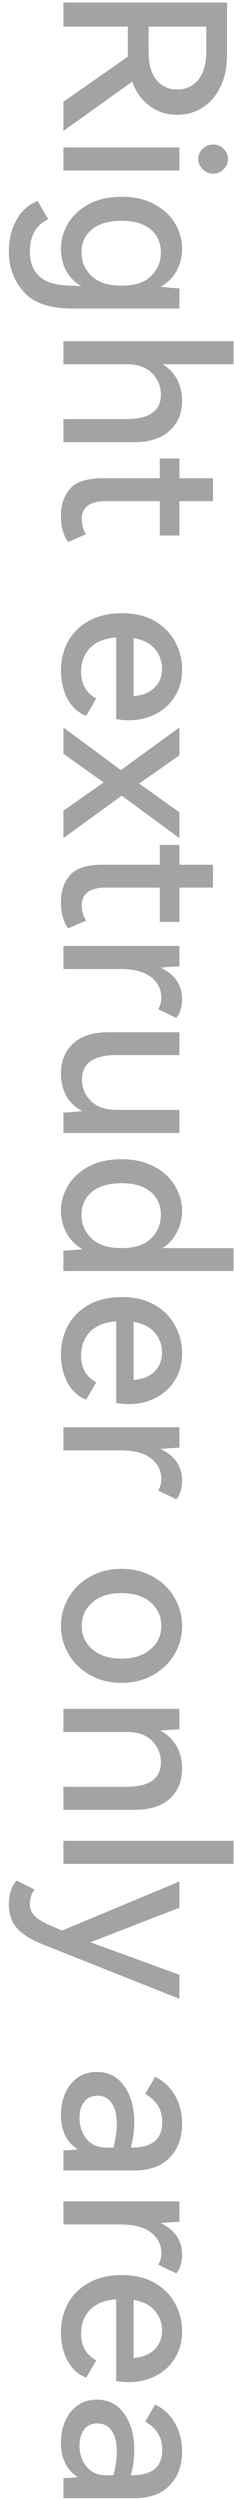 <svg width="25" height="266" viewBox="0 0 25 266" fill="none" xmlns="http://www.w3.org/2000/svg">
<path d="M19.456 260.837C19.456 262.317 19.018 263.511 18.143 264.419C17.267 265.342 16.009 265.804 14.369 265.804L6.775 265.804L6.775 263.679C7.492 263.647 8.001 263.607 8.304 263.559C7.11 262.795 6.513 261.569 6.513 259.882C6.513 259.054 6.664 258.29 6.966 257.589C7.269 256.904 7.707 256.355 8.28 255.941C8.853 255.527 9.545 255.32 10.357 255.32C11.583 255.32 12.555 255.822 13.271 256.825C13.987 257.828 14.345 259.109 14.345 260.67C14.345 261.545 14.226 262.445 13.987 263.368L14.035 263.368C15.165 263.368 15.993 263.145 16.519 262.7C17.06 262.254 17.331 261.585 17.331 260.694C17.331 259.977 17.171 259.372 16.853 258.879C16.55 258.401 16.105 257.995 15.516 257.661L16.567 255.846C17.442 256.244 18.143 256.888 18.668 257.78C19.193 258.672 19.456 259.691 19.456 260.837ZM12.125 263.368C12.363 262.413 12.483 261.577 12.483 260.861C12.483 259.905 12.3 259.165 11.934 258.64C11.567 258.114 11.058 257.852 10.405 257.852C9.816 257.852 9.346 258.067 8.996 258.496C8.662 258.926 8.495 259.492 8.495 260.192C8.495 261.068 8.741 261.816 9.235 262.437C9.744 263.058 10.445 263.368 11.336 263.368L12.125 263.368Z" fill="#A3A3A3"/>
<path d="M19.456 248.061C19.456 249.143 19.201 250.09 18.692 250.902C18.198 251.714 17.514 252.343 16.638 252.789C15.778 253.235 14.807 253.458 13.725 253.458C13.358 253.458 12.921 253.418 12.411 253.338L12.411 244.646C11.169 244.741 10.23 245.123 9.593 245.792C8.972 246.461 8.662 247.296 8.662 248.299C8.662 249.605 9.203 250.552 10.286 251.141L9.211 252.98C8.351 252.662 7.683 252.057 7.205 251.165C6.743 250.273 6.513 249.278 6.513 248.18C6.513 247.05 6.759 246.023 7.253 245.099C7.762 244.176 8.511 243.436 9.498 242.878C10.485 242.337 11.663 242.066 13.032 242.066C14.369 242.066 15.524 242.337 16.495 242.878C17.466 243.436 18.198 244.168 18.692 245.075C19.201 245.999 19.456 246.994 19.456 248.061ZM17.307 247.965C17.307 247.153 17.044 246.445 16.519 245.84C16.009 245.251 15.261 244.876 14.274 244.717L14.274 250.878C15.229 250.815 15.969 250.52 16.495 249.995C17.036 249.47 17.307 248.793 17.307 247.965Z" fill="#A3A3A3"/>
<path d="M19.456 239.886C19.456 240.3 19.4 240.682 19.289 241.033C19.177 241.399 19.026 241.685 18.835 241.892L16.901 240.961C17.124 240.595 17.235 240.189 17.235 239.743C17.235 238.836 16.861 238.095 16.113 237.522C15.364 236.965 14.298 236.686 12.913 236.686L6.775 236.686L6.775 234.227L19.169 234.227L19.169 236.4C18.405 236.432 17.737 236.479 17.163 236.543C17.928 236.909 18.501 237.371 18.883 237.928C19.265 238.501 19.456 239.154 19.456 239.886Z" fill="#A3A3A3"/>
<path d="M19.456 225.97C19.456 227.45 19.018 228.644 18.143 229.552C17.267 230.475 16.009 230.937 14.369 230.937L6.775 230.937L6.775 228.811C7.492 228.78 8.001 228.74 8.304 228.692C7.11 227.928 6.513 226.702 6.513 225.014C6.513 224.187 6.664 223.422 6.966 222.722C7.269 222.037 7.707 221.488 8.28 221.074C8.853 220.66 9.545 220.453 10.357 220.453C11.583 220.453 12.555 220.955 13.271 221.958C13.987 222.961 14.345 224.242 14.345 225.802C14.345 226.678 14.226 227.578 13.987 228.501L14.035 228.501C15.165 228.501 15.993 228.278 16.519 227.832C17.06 227.387 17.331 226.718 17.331 225.826C17.331 225.11 17.171 224.505 16.853 224.011C16.55 223.534 16.105 223.128 15.516 222.793L16.567 220.979C17.442 221.377 18.143 222.021 18.668 222.913C19.193 223.804 19.456 224.823 19.456 225.97ZM12.125 228.501C12.363 227.546 12.483 226.71 12.483 225.994C12.483 225.038 12.3 224.298 11.934 223.773C11.567 223.247 11.058 222.985 10.405 222.985C9.816 222.985 9.346 223.199 8.996 223.629C8.662 224.059 8.495 224.624 8.495 225.325C8.495 226.2 8.741 226.949 9.235 227.57C9.744 228.191 10.445 228.501 11.336 228.501L12.125 228.501Z" fill="#A3A3A3"/>
<path d="M19.169 210.12L19.169 212.675L4.721 206.944C3.368 206.418 2.405 205.829 1.831 205.176C1.242 204.54 0.948 203.68 0.948 202.597C0.948 201.563 1.218 200.727 1.76 200.09L3.694 201.045C3.36 201.491 3.193 202.008 3.193 202.597C3.193 203.107 3.368 203.529 3.718 203.863C4.052 204.213 4.713 204.595 5.7 205.009L6.631 205.415L19.169 200.185L19.169 202.979L9.664 206.657L19.169 210.12Z" fill="#A3A3A3"/>
<path d="M6.775 198.323L6.775 195.863L24.948 195.863L24.948 198.323L6.775 198.323Z" fill="#A3A3A3"/>
<path d="M19.456 188.177C19.456 189.514 19.018 190.581 18.143 191.377C17.267 192.173 16.001 192.571 14.345 192.571L6.775 192.571L6.775 190.111L13.605 190.111C14.752 190.111 15.635 189.896 16.256 189.466C16.877 189.036 17.187 188.384 17.187 187.508C17.187 186.616 16.869 185.852 16.232 185.215C15.611 184.594 14.72 184.284 13.557 184.284L6.775 184.284L6.775 181.824L19.169 181.824L19.169 183.997C18.389 184.029 17.713 184.077 17.14 184.141C17.904 184.555 18.477 185.104 18.859 185.788C19.257 186.489 19.456 187.285 19.456 188.177Z" fill="#A3A3A3"/>
<path d="M12.984 166.926C14.242 166.926 15.364 167.204 16.352 167.762C17.339 168.319 18.103 169.059 18.644 169.983C19.185 170.922 19.456 171.933 19.456 173.015C19.456 174.082 19.185 175.077 18.644 176.001C18.103 176.924 17.339 177.664 16.352 178.221C15.364 178.779 14.242 179.057 12.984 179.057C11.727 179.057 10.604 178.779 9.617 178.221C8.63 177.664 7.866 176.924 7.325 176.001C6.783 175.077 6.513 174.082 6.513 173.015C6.513 171.933 6.783 170.922 7.325 169.983C7.866 169.059 8.63 168.319 9.617 167.762C10.604 167.204 11.727 166.926 12.984 166.926ZM12.984 169.505C11.679 169.505 10.644 169.831 9.88 170.484C9.116 171.153 8.733 171.989 8.733 172.992C8.733 174.01 9.116 174.846 9.88 175.499C10.644 176.152 11.679 176.478 12.984 176.478C14.29 176.478 15.325 176.144 16.089 175.475C16.853 174.822 17.235 173.995 17.235 172.992C17.235 171.989 16.853 171.153 16.089 170.484C15.325 169.831 14.29 169.505 12.984 169.505Z" fill="#A3A3A3"/>
<path d="M19.456 157.519C19.456 157.933 19.4 158.315 19.289 158.665C19.177 159.032 19.026 159.318 18.835 159.525L16.901 158.594C17.124 158.228 17.235 157.822 17.235 157.376C17.235 156.468 16.861 155.728 16.113 155.155C15.364 154.598 14.298 154.319 12.913 154.319L6.775 154.319L6.775 151.859L19.169 151.859L19.169 154.033C18.405 154.064 17.737 154.112 17.163 154.176C17.928 154.542 18.501 155.004 18.883 155.561C19.265 156.134 19.456 156.787 19.456 157.519Z" fill="#A3A3A3"/>
<path d="M19.456 144.002C19.456 145.085 19.201 146.032 18.692 146.844C18.198 147.656 17.514 148.285 16.638 148.73C15.778 149.176 14.807 149.399 13.725 149.399C13.358 149.399 12.921 149.359 12.411 149.28L12.411 140.587C11.169 140.682 10.23 141.065 9.593 141.733C8.972 142.402 8.662 143.238 8.662 144.241C8.662 145.546 9.203 146.494 10.286 147.083L9.211 148.921C8.351 148.603 7.683 147.998 7.205 147.106C6.743 146.215 6.513 145.22 6.513 144.121C6.513 142.991 6.759 141.964 7.253 141.041C7.762 140.117 8.511 139.377 9.498 138.82C10.485 138.278 11.663 138.008 13.032 138.008C14.369 138.008 15.524 138.278 16.495 138.82C17.466 139.377 18.198 140.109 18.692 141.017C19.201 141.94 19.456 142.935 19.456 144.002ZM17.307 143.906C17.307 143.094 17.044 142.386 16.519 141.781C16.009 141.192 15.261 140.818 14.274 140.659L14.274 146.82C15.229 146.756 15.969 146.462 16.495 145.936C17.036 145.411 17.307 144.734 17.307 143.906Z" fill="#A3A3A3"/>
<path d="M24.948 132.797L24.948 135.233L6.775 135.233L6.775 133.083C7.857 133.004 8.534 132.948 8.805 132.916C8.041 132.47 7.467 131.881 7.085 131.149C6.703 130.432 6.512 129.668 6.512 128.856C6.512 127.885 6.767 126.978 7.276 126.134C7.786 125.29 8.526 124.614 9.497 124.104C10.484 123.595 11.646 123.34 12.984 123.34C14.305 123.34 15.452 123.595 16.423 124.104C17.41 124.614 18.158 125.29 18.668 126.134C19.193 126.978 19.456 127.885 19.456 128.856C19.456 129.636 19.28 130.369 18.93 131.053C18.58 131.754 18.063 132.335 17.378 132.797L24.948 132.797ZM8.709 129.262C8.709 130.233 9.059 131.061 9.76 131.746C10.46 132.446 11.535 132.797 12.984 132.797C14.417 132.797 15.476 132.446 16.16 131.746C16.845 131.061 17.187 130.233 17.187 129.262C17.187 128.243 16.821 127.423 16.088 126.803C15.356 126.198 14.321 125.895 12.984 125.895C11.631 125.895 10.58 126.198 9.832 126.803C9.083 127.423 8.709 128.243 8.709 129.262Z" fill="#A3A3A3"/>
<path d="M19.169 118.091L19.169 120.551L6.775 120.551L6.775 118.378C7.571 118.346 8.239 118.29 8.781 118.21C8.017 117.812 7.443 117.263 7.061 116.563C6.695 115.862 6.512 115.082 6.512 114.222C6.512 112.885 6.95 111.818 7.825 111.022C8.701 110.226 9.967 109.828 11.623 109.828L19.169 109.828L19.169 112.264L12.339 112.264C11.209 112.264 10.325 112.479 9.688 112.909C9.067 113.339 8.757 113.991 8.757 114.867C8.757 115.759 9.075 116.515 9.712 117.136C10.349 117.773 11.248 118.091 12.411 118.091L19.169 118.091Z" fill="#A3A3A3"/>
<path d="M19.456 106.304C19.456 106.718 19.4 107.1 19.289 107.451C19.177 107.817 19.026 108.103 18.835 108.31L16.901 107.379C17.124 107.013 17.235 106.607 17.235 106.161C17.235 105.254 16.861 104.513 16.113 103.94C15.364 103.383 14.298 103.104 12.913 103.104L6.775 103.104L6.775 100.645L19.169 100.645L19.169 102.818C18.405 102.85 17.737 102.897 17.163 102.961C17.928 103.327 18.501 103.789 18.883 104.346C19.265 104.919 19.456 105.572 19.456 106.304Z" fill="#A3A3A3"/>
<path d="M7.276 98.786C6.767 98.086 6.512 97.154 6.512 95.992C6.512 94.814 6.838 93.851 7.491 93.102C8.144 92.37 9.306 92.004 10.978 92.004L17.067 92.004L17.067 89.902L19.169 89.902L19.169 92.004L22.751 92.004L22.751 94.44L19.169 94.44L19.169 98.094L17.067 98.094L17.067 94.44L11.312 94.44C9.593 94.44 8.733 95.077 8.733 96.35C8.733 96.923 8.884 97.457 9.187 97.95L7.276 98.786Z" fill="#A3A3A3"/>
<path d="M14.87 83.373L19.169 86.429L19.169 89.176L13.008 84.662L6.775 89.176L6.775 86.262L11.073 83.253L6.775 80.196L6.775 77.402L12.912 81.94L19.169 77.402L19.169 80.364L14.87 83.373Z" fill="#A3A3A3"/>
<path d="M19.456 71.24C19.456 72.323 19.201 73.27 18.692 74.082C18.198 74.894 17.514 75.523 16.638 75.969C15.778 76.414 14.807 76.637 13.725 76.637C13.358 76.637 12.921 76.597 12.411 76.518L12.411 67.825C11.169 67.921 10.23 68.303 9.593 68.972C8.972 69.64 8.662 70.476 8.662 71.479C8.662 72.784 9.203 73.732 10.286 74.321L9.211 76.16C8.351 75.841 7.683 75.236 7.205 74.345C6.743 73.453 6.513 72.458 6.513 71.36C6.513 70.229 6.759 69.202 7.253 68.279C7.762 67.356 8.511 66.615 9.498 66.058C10.485 65.517 11.663 65.246 13.032 65.246C14.369 65.246 15.524 65.517 16.495 66.058C17.466 66.615 18.198 67.348 18.692 68.255C19.201 69.178 19.456 70.174 19.456 71.24ZM17.307 71.145C17.307 70.333 17.044 69.624 16.519 69.019C16.009 68.43 15.261 68.056 14.274 67.897L14.274 74.058C15.229 73.995 15.969 73.7 16.495 73.175C17.036 72.649 17.307 71.973 17.307 71.145Z" fill="#A3A3A3"/>
<path d="M7.276 57.669C6.767 56.968 6.512 56.037 6.512 54.875C6.512 53.697 6.838 52.733 7.491 51.985C8.144 51.253 9.306 50.887 10.978 50.887L17.067 50.887L17.067 48.785L19.169 48.785L19.169 50.887L22.751 50.887L22.751 53.322L19.169 53.322L19.169 56.976L17.067 56.976L17.067 53.322L11.312 53.322C9.593 53.322 8.733 53.959 8.733 55.233C8.733 55.806 8.884 56.34 9.187 56.833L7.276 57.669Z" fill="#A3A3A3"/>
<path d="M19.456 42.653C19.456 43.974 19.01 45.033 18.118 45.829C17.243 46.641 15.985 47.047 14.345 47.047L6.775 47.047L6.775 44.587L13.605 44.587C14.751 44.587 15.635 44.373 16.256 43.943C16.877 43.513 17.187 42.86 17.187 41.984C17.187 41.093 16.869 40.329 16.232 39.692C15.611 39.071 14.719 38.761 13.557 38.761L6.775 38.761L6.775 36.301L24.948 36.301L24.948 38.761L17.378 38.761C18.063 39.175 18.58 39.716 18.93 40.384C19.28 41.069 19.456 41.825 19.456 42.653Z" fill="#A3A3A3"/>
<path d="M19.169 32.83L7.731 32.83C5.295 32.83 3.559 32.233 2.524 31.039C1.474 29.861 0.948 28.444 0.948 26.788C0.948 25.515 1.219 24.384 1.76 23.397C2.302 22.426 3.058 21.757 4.029 21.391L5.151 23.326C3.846 23.947 3.193 25.101 3.193 26.788C3.193 27.951 3.551 28.842 4.268 29.463C4.968 30.084 6.162 30.394 7.85 30.394L8.686 30.466C7.953 30.02 7.404 29.447 7.038 28.747C6.688 28.062 6.513 27.314 6.513 26.502C6.513 25.531 6.767 24.615 7.277 23.756C7.802 22.912 8.55 22.227 9.522 21.702C10.509 21.192 11.663 20.938 12.984 20.938C14.322 20.938 15.476 21.192 16.447 21.702C17.434 22.227 18.182 22.912 18.692 23.756C19.201 24.615 19.456 25.531 19.456 26.502C19.456 27.314 19.265 28.078 18.883 28.794C18.501 29.511 17.928 30.084 17.163 30.514C18.087 30.609 18.756 30.665 19.169 30.681L19.169 32.83ZM8.71 26.86C8.71 27.831 9.06 28.659 9.76 29.344C10.461 30.044 11.536 30.394 12.984 30.394C14.417 30.394 15.476 30.044 16.16 29.344C16.845 28.659 17.187 27.831 17.187 26.86C17.187 25.841 16.821 25.021 16.089 24.4C15.357 23.795 14.322 23.493 12.984 23.493C11.631 23.493 10.58 23.795 9.832 24.4C9.084 25.021 8.71 25.841 8.71 26.86Z" fill="#A3A3A3"/>
<path d="M21.175 16.903C21.175 16.489 21.335 16.131 21.653 15.829C21.971 15.526 22.346 15.375 22.775 15.375C23.205 15.375 23.571 15.526 23.874 15.829C24.192 16.131 24.352 16.489 24.352 16.903C24.352 17.349 24.192 17.723 23.874 18.026C23.571 18.328 23.205 18.48 22.775 18.48C22.346 18.48 21.971 18.32 21.653 18.002C21.335 17.699 21.175 17.333 21.175 16.903ZM6.775 18.145L6.775 15.685L19.169 15.685L19.169 18.145L6.775 18.145Z" fill="#A3A3A3"/>
<path d="M6.776 13.933L6.776 10.829L13.654 6.029L13.654 5.838L13.654 2.829L6.776 2.829L6.776 0.273L24.257 0.273L24.257 5.862C24.257 7.103 24.034 8.202 23.588 9.157C23.142 10.128 22.514 10.877 21.702 11.402C20.905 11.943 19.982 12.214 18.931 12.214C17.801 12.214 16.814 11.896 15.97 11.259C15.126 10.638 14.513 9.778 14.131 8.68L6.776 13.933ZM22.036 2.829L15.875 2.829L15.875 5.551C15.875 6.793 16.145 7.764 16.687 8.465C17.228 9.165 17.976 9.515 18.931 9.515C19.887 9.515 20.643 9.165 21.2 8.465C21.757 7.764 22.036 6.793 22.036 5.551L22.036 2.829Z" fill="#A3A3A3"/>
</svg>
